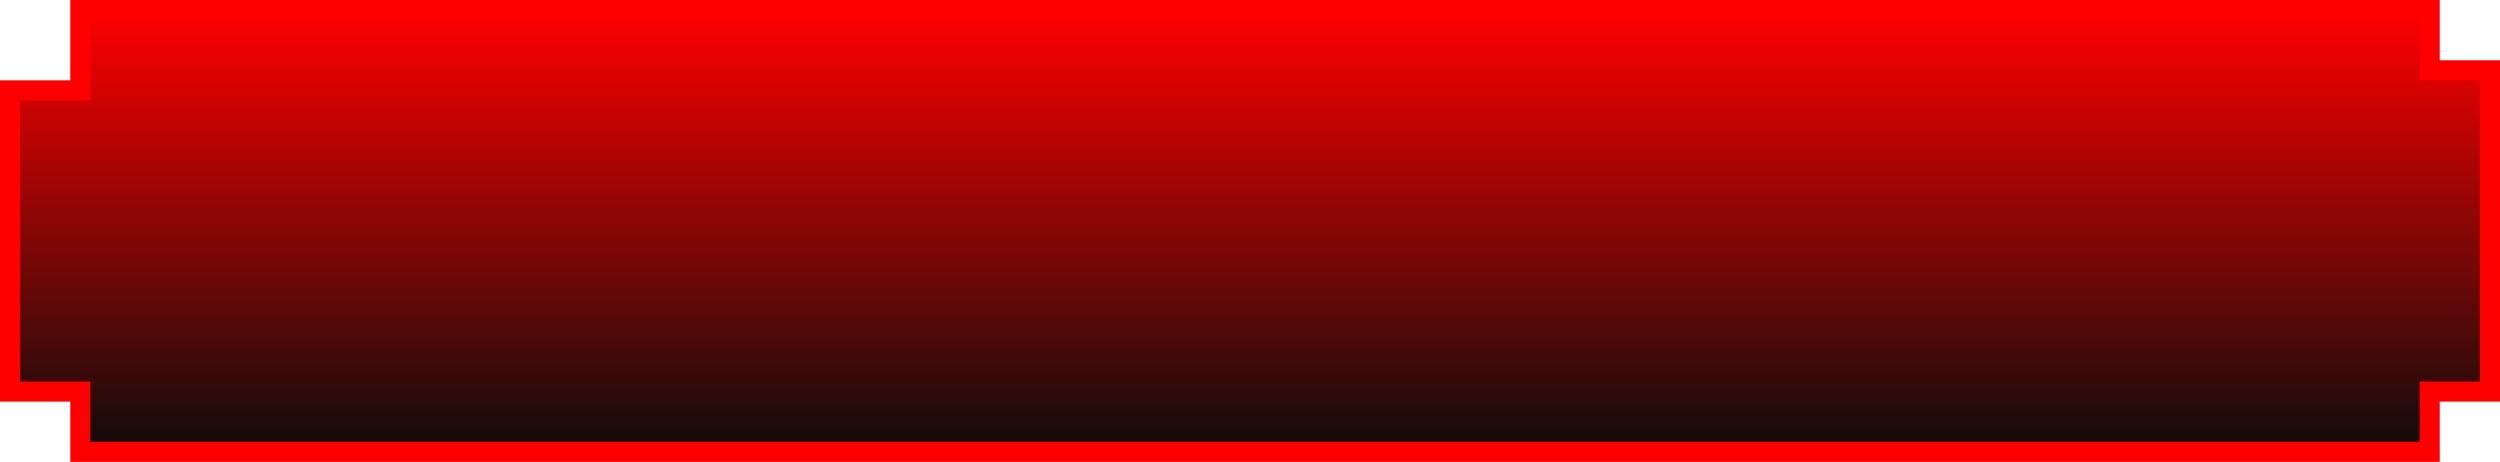 <svg xmlns="http://www.w3.org/2000/svg" xmlns:xlink="http://www.w3.org/1999/xlink" width="249" height="46" viewBox="0 0 249 46"><defs><style>.a{fill:url(#a);}.b,.c{stroke:none;}.c{fill:red;}</style><linearGradient id="a" x1="0.5" x2="0.5" y2="1" gradientUnits="objectBoundingBox"><stop offset="0" stop-color="red"/><stop offset="1" stop-color="#0e0c0c"/></linearGradient></defs><g class="a" transform="translate(98 15)"><path class="b" d="M 143.999 30 L -90 30 L -90 25 L -90 24 L -91 24 L -97 24 L -97 -5.999 L -91 -5.999 L -90 -5.999 L -90 -6.999 L -90 -14 L 143.999 -14 L 143.999 -9 L 143.999 -8 L 144.999 -8 L 150 -8 L 150 24 L 144.999 24 L 143.999 24 L 143.999 25 L 143.999 30 Z"/><path class="c" d="M 142.999 29 L 142.999 23 L 149 23 L 149 -7 L 142.999 -7 L 142.999 -13 L -89 -13 L -89 -4.999 L -96 -4.999 L -96 23 L -89 23 L -89 29 L 142.999 29 M 144.999 31 L -91 31 L -91 25 L -98 25 L -98 -6.999 L -91 -6.999 L -91 -15 L 144.999 -15 L 144.999 -9 L 151 -9 L 151 25 L 144.999 25 L 144.999 31 Z"/></g></svg>